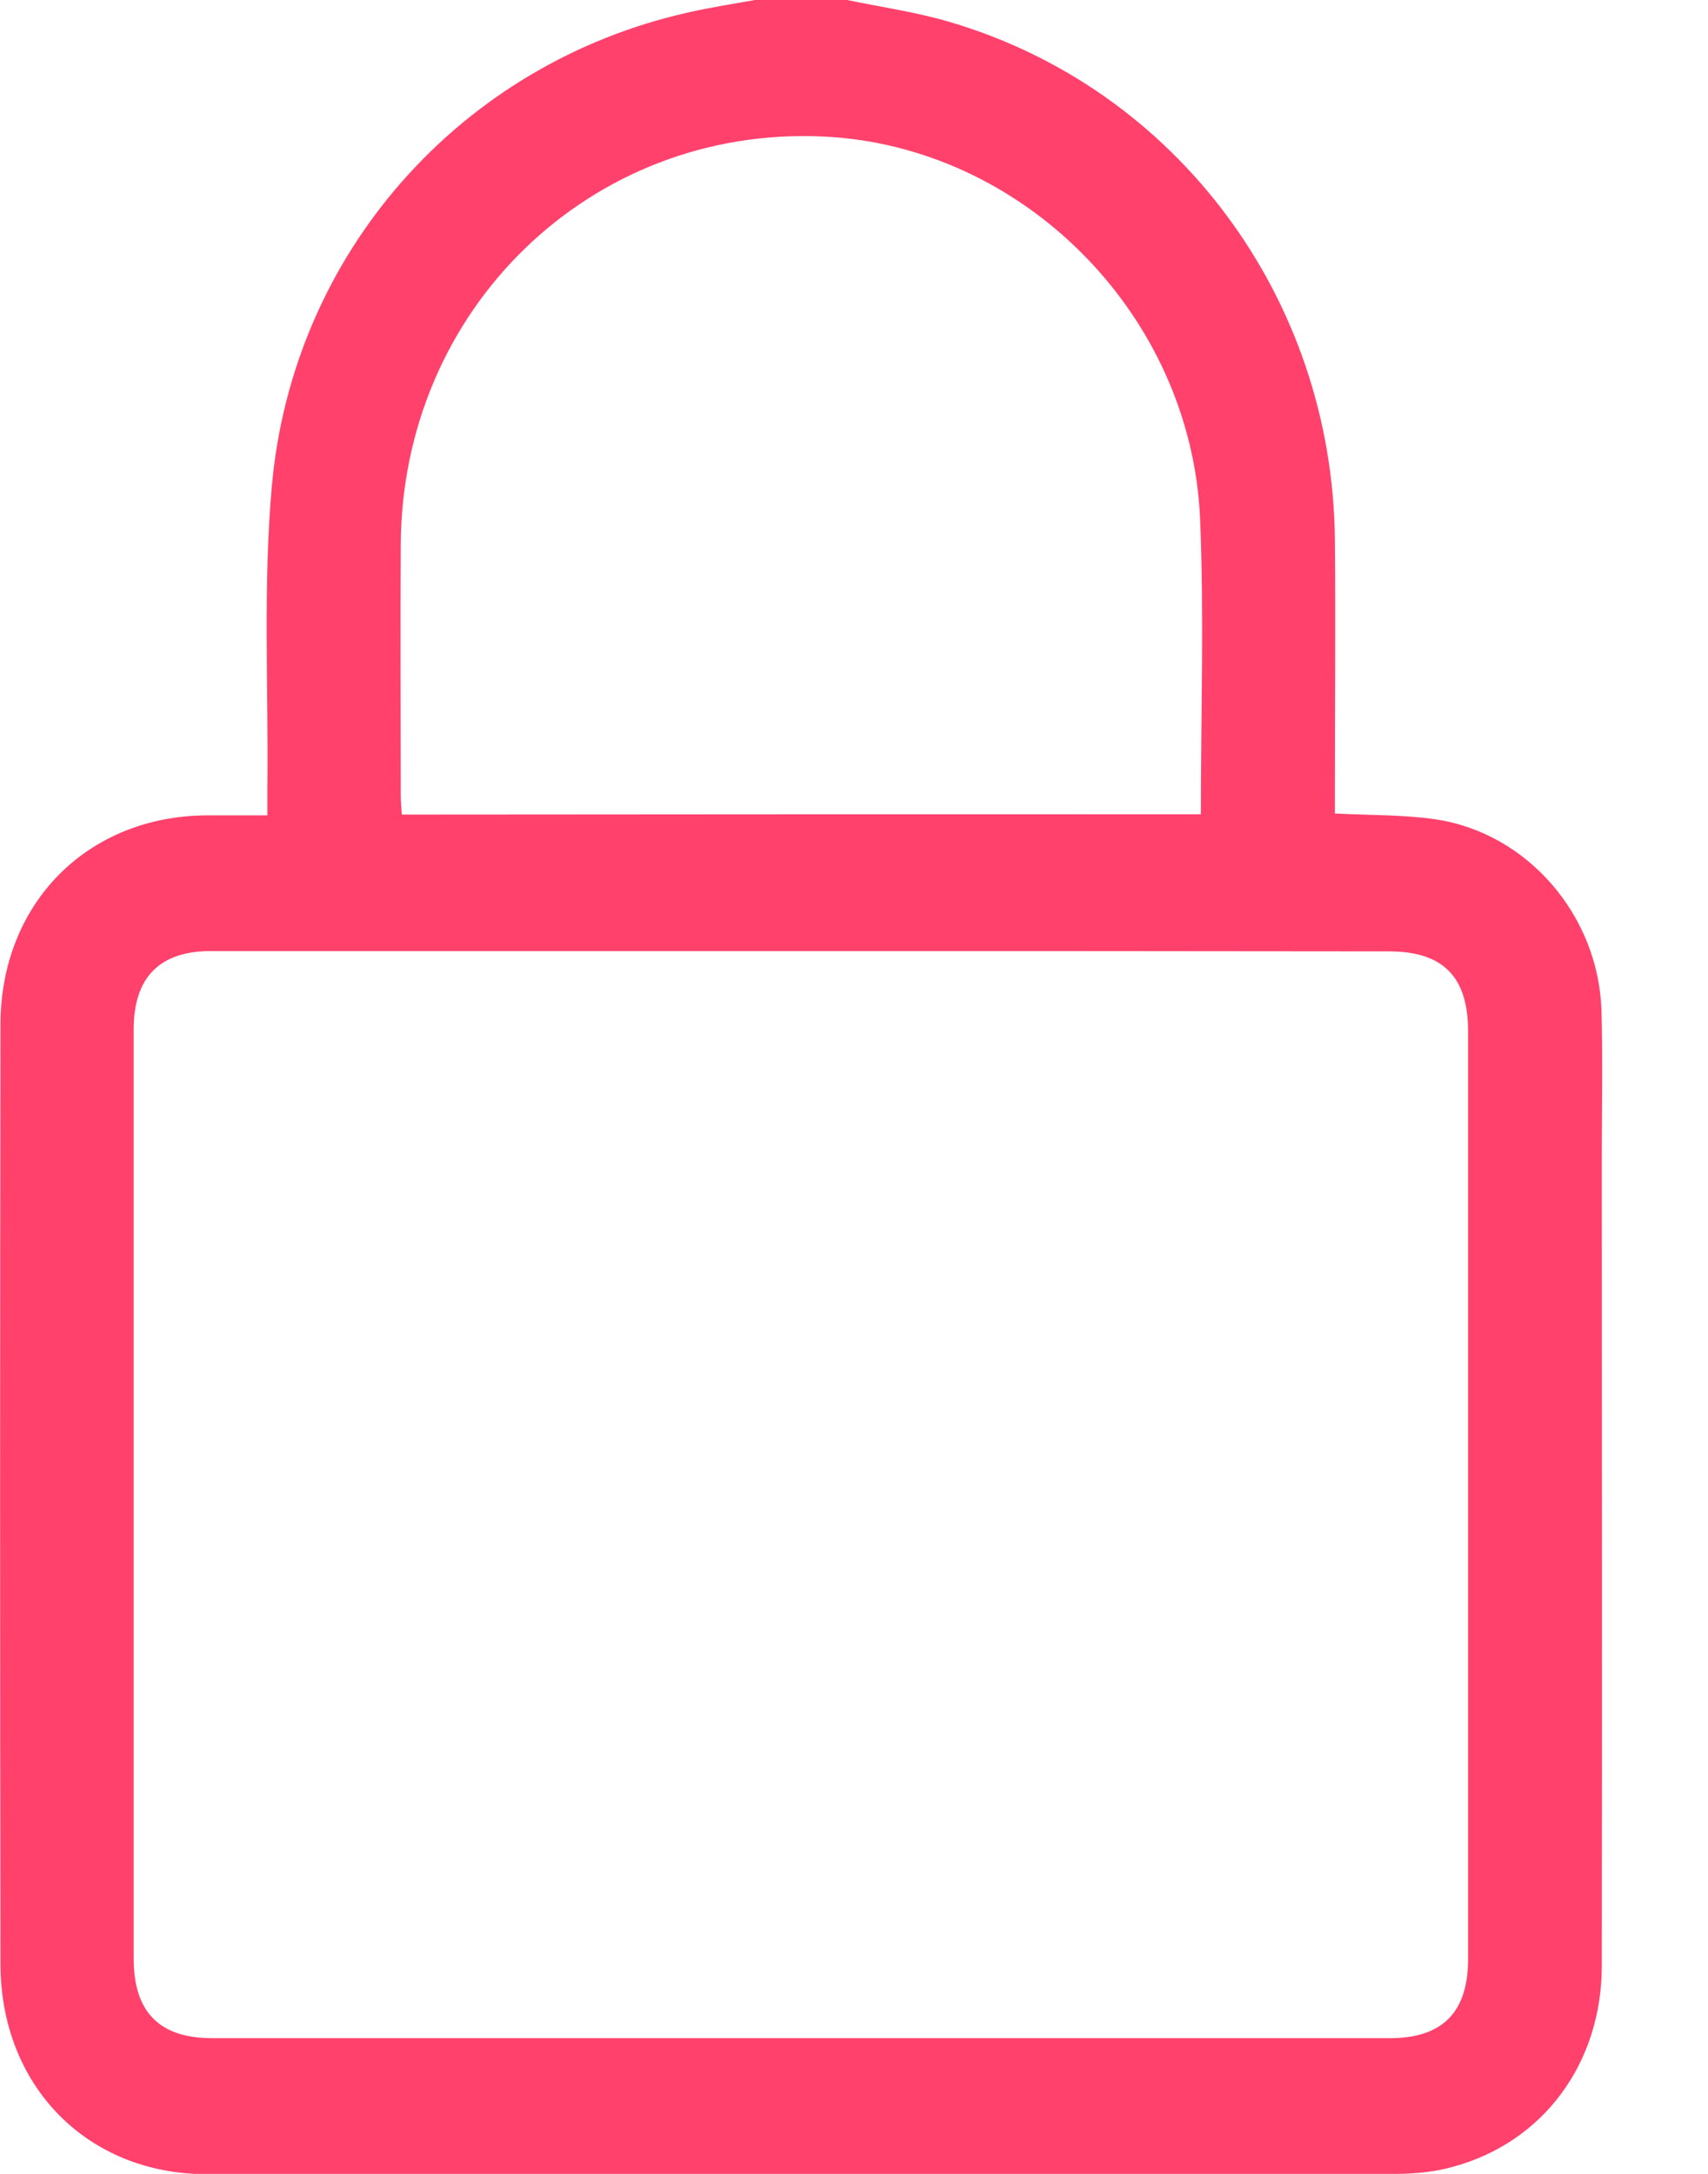 <svg width="11" height="14" viewBox="0 0 11 14" fill="none" xmlns="http://www.w3.org/2000/svg">
<path d="M5.455 0C5.673 0.045 5.894 0.077 6.108 0.139C7.576 0.567 8.583 1.92 8.597 3.477C8.602 4.015 8.597 4.552 8.597 5.09C8.597 5.138 8.597 5.189 8.597 5.239C8.823 5.251 9.039 5.246 9.248 5.277C9.839 5.366 10.295 5.897 10.314 6.508C10.323 6.831 10.316 7.154 10.316 7.478C10.316 9.204 10.319 10.933 10.316 12.659C10.316 13.287 9.94 13.796 9.359 13.954C9.239 13.988 9.112 14 8.987 14C6.435 14.002 3.884 14.002 1.332 14.002C0.56 14.002 0.003 13.432 0.003 12.647C0 10.629 0 8.615 0.003 6.601C0.003 5.818 0.563 5.253 1.336 5.251C1.461 5.251 1.586 5.251 1.722 5.251C1.722 5.179 1.722 5.122 1.722 5.064C1.729 4.422 1.694 3.776 1.75 3.139C1.882 1.626 2.971 0.409 4.429 0.081C4.573 0.048 4.718 0.026 4.862 0C5.059 0 5.257 0 5.455 0ZM5.158 6.125C3.891 6.125 2.625 6.125 1.357 6.125C1.028 6.125 0.861 6.295 0.861 6.628C0.861 8.625 0.861 10.619 0.861 12.616C0.861 12.958 1.028 13.126 1.365 13.126C3.893 13.126 6.424 13.126 8.952 13.126C9.291 13.126 9.455 12.958 9.455 12.616C9.455 10.624 9.455 8.634 9.455 6.642C9.455 6.29 9.293 6.127 8.945 6.127C7.682 6.125 6.419 6.125 5.158 6.125ZM7.734 5.244C7.734 4.6 7.755 3.97 7.729 3.343C7.673 2.026 6.586 0.936 5.297 0.879C3.804 0.812 2.585 1.992 2.581 3.513C2.578 4.051 2.581 4.588 2.581 5.126C2.581 5.165 2.585 5.205 2.588 5.246C4.305 5.244 6.014 5.244 7.734 5.244Z" fill="#FF416C"/>
</svg>
